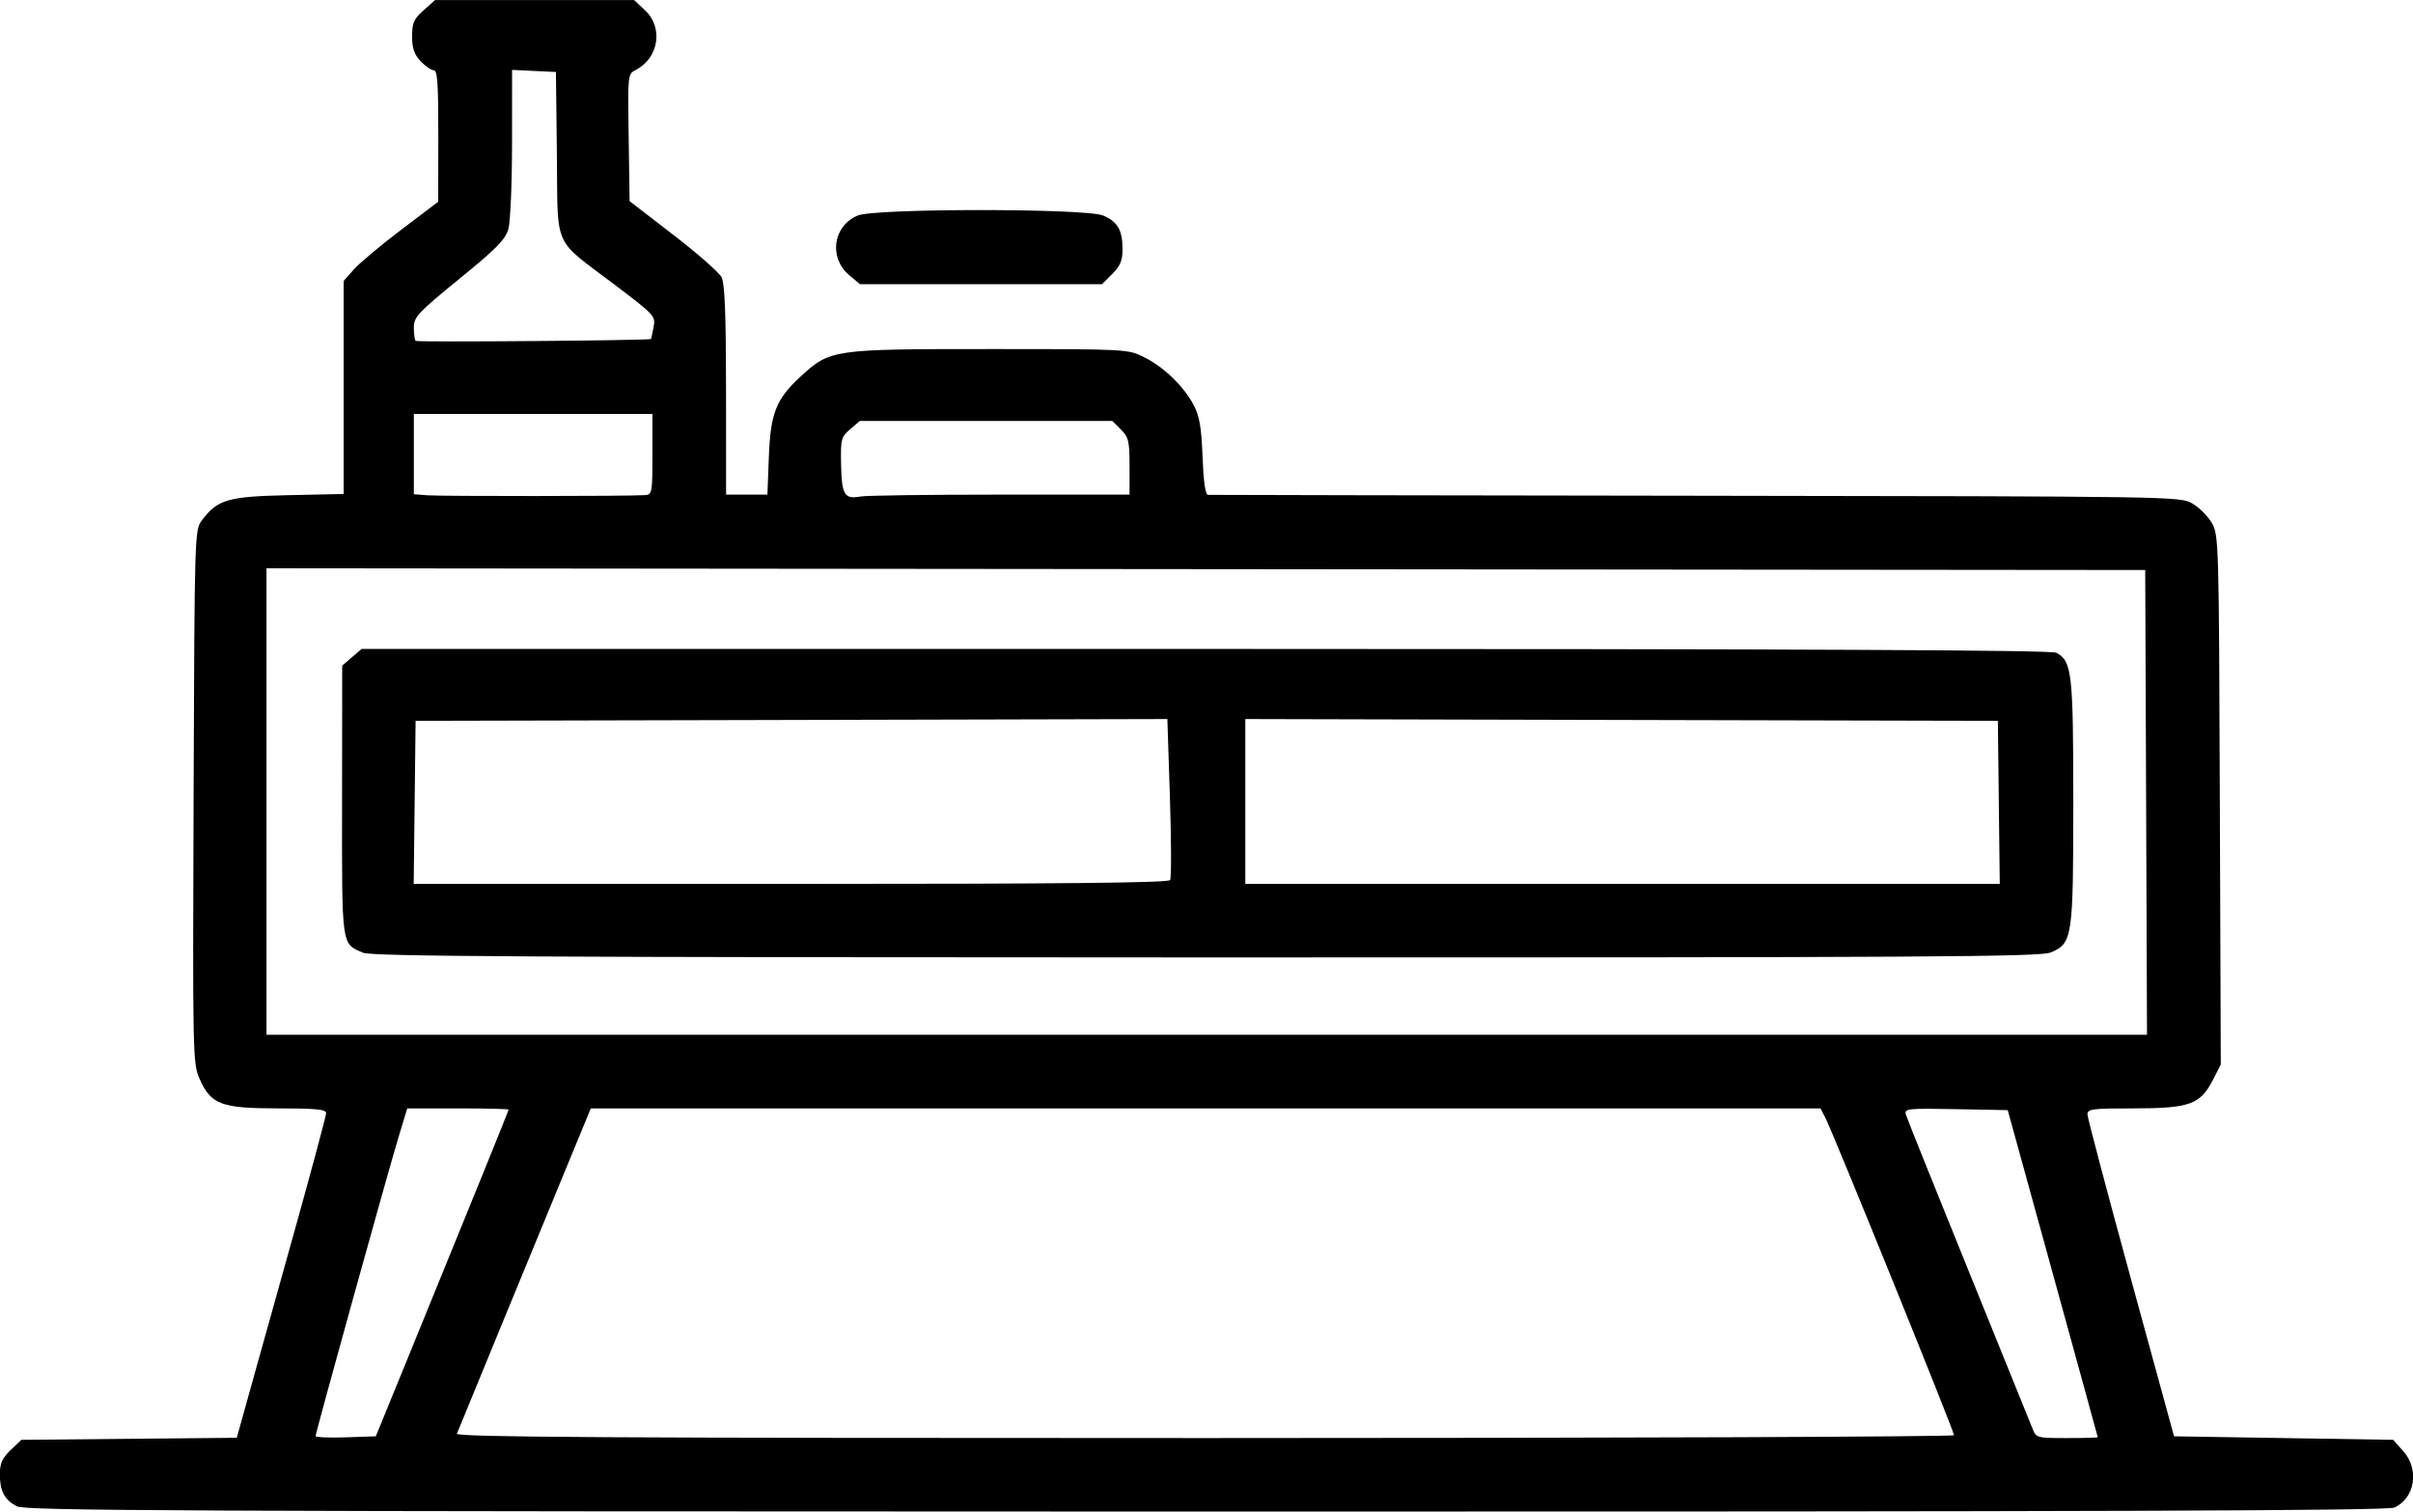 <svg xmlns="http://www.w3.org/2000/svg" xmlns:xlink="http://www.w3.org/1999/xlink" width="2100px" height="1316px" viewBox="0 0 2099.815 1315.569">
    <g id="ad2e144a-df78-4bff-a772-008c83648a21">
<g style="">
		<g id="ad2e144a-df78-4bff-a772-008c83648a21-child-0">
<path style="stroke: rgb(193,193,193); stroke-width: 0; stroke-dasharray: none; stroke-linecap: butt; stroke-dashoffset: 0; stroke-linejoin: miter; stroke-miterlimit: 4; fill: rgb(0,0,0); fill-rule: nonzero; opacity: 1;" transform="matrix(3.053 0 0 3.053 1049.908 657.785) matrix(1 0 0 1 0 0)  translate(-511.935, -511.481)" d="M 172.78 725.44 C 169.28 723.54 168.00 721.09 168.00 716.25 C 168.00 713.23 168.68 711.73 171.06 709.44 L 174.13 706.50 L 204.83 706.21 L 235.53 705.92 L 238.79 694.21 C 240.59 687.77 246.32 667.25 251.53 648.60 C 256.74 629.96 261.00 614.10 261.00 613.35 C 261.00 612.28 258.14 612.00 247.25 612.00 C 231.04 611.99 228.17 610.90 224.90 603.51 C 223.00 599.21 222.95 596.74 223.22 523.11 C 223.50 447.67 223.51 447.13 225.60 444.32 C 230.03 438.39 232.99 437.53 250.25 437.16 L 266.00 436.82 L 266.00 406.45 L 266.00 376.07 L 268.91 372.78 C 270.51 370.98 276.57 365.90 282.38 361.50 L 292.94 353.50 L 292.97 334.75 C 292.99 319.83 292.73 316.00 291.67 316.00 C 290.95 316.00 289.26 314.84 287.92 313.42 C 286.10 311.48 285.50 309.73 285.50 306.34 C 285.50 302.52 285.99 301.39 288.77 298.92 L 292.03 296.00 L 320.41 296.00 L 348.79 296.00 L 351.89 298.90 C 357.19 303.85 355.82 312.55 349.23 315.93 C 346.97 317.08 346.96 317.25 347.23 335.21 L 347.50 353.33 L 359.99 362.96 C 366.86 368.25 373.04 373.69 373.73 375.04 C 374.63 376.84 374.97 385.54 374.99 407.25 L 375.00 437.00 L 380.89 437.00 L 386.78 437.00 L 387.19 426.25 C 387.67 413.75 389.22 409.82 396.22 403.36 C 404.65 395.59 405.28 395.50 450.00 395.50 C 489.26 395.50 489.53 395.51 494.14 397.81 C 499.78 400.62 505.47 406.11 508.30 411.50 C 509.95 414.64 510.49 417.82 510.81 426.25 C 511.08 433.33 511.61 437.02 512.36 437.07 C 512.99 437.11 575.60 437.22 651.50 437.32 C 788.34 437.50 789.53 437.52 792.96 439.54 C 794.87 440.65 797.35 443.13 798.46 445.04 C 800.46 448.43 800.51 450.12 800.77 524.00 L 801.04 599.50 L 798.77 603.93 C 795.20 610.88 792.09 612.00 776.27 612.00 C 764.28 612.00 763.00 612.17 763.04 613.75 C 763.07 614.71 768.63 635.75 775.40 660.50 L 787.72 705.50 L 818.94 706.00 L 850.17 706.50 L 853.08 709.77 C 857.70 714.94 856.40 723.13 850.53 725.81 C 848.51 726.72 770.31 726.99 511.70 726.96 C 216.95 726.92 175.16 726.74 172.78 725.44 Z M 284.15 683.50 C 302.38 638.89 313.00 612.70 313.00 612.35 C 313.00 612.16 306.50 612.00 298.56 612.00 L 284.12 612.00 L 281.62 620.25 C 278.60 630.19 258.00 704.46 258.00 705.41 C 258.00 705.78 261.86 705.95 266.58 705.79 L 275.16 705.50 L 284.15 683.50 Z M 725.00 705.18 C 725.00 703.98 690.65 619.21 688.36 614.75 L 686.95 612.00 L 511.69 612.00 L 336.44 612.00 L 330.77 625.75 C 321.35 648.58 298.80 703.41 298.28 704.75 C 297.89 705.75 340.91 706.00 511.39 706.00 C 628.88 706.00 725.00 705.63 725.00 705.18 Z M 765.97 705.75 C 765.96 705.61 760.18 684.58 753.13 659.00 L 740.31 612.50 L 725.53 612.22 C 711.77 611.96 710.79 612.07 711.27 613.72 C 711.55 614.70 719.54 634.62 729.03 658.00 C 738.51 681.38 746.76 701.74 747.36 703.25 C 748.42 705.96 748.57 706.00 757.22 706.00 C 762.05 706.00 765.99 705.89 765.97 705.75 Z M 779.76 524.75 L 779.50 458.50 L 511.75 458.25 L 244.00 458.00 L 244.00 524.50 L 244.00 591.00 L 512.01 591.00 L 780.01 591.00 L 779.76 524.75 Z M 351.75 437.15 C 353.94 437.00 354.00 436.71 354.00 425.50 L 354.00 414.00 L 320.00 414.00 L 286.00 414.00 L 286.00 425.44 L 286.00 436.88 L 289.75 437.19 C 293.40 437.49 347.26 437.46 351.75 437.15 Z M 453.12 437.00 L 490.00 437.00 L 490.00 428.95 C 490.00 421.75 489.74 420.65 487.55 418.45 L 485.09 416.00 L 449.10 416.00 L 413.11 416.00 L 410.37 418.36 C 407.78 420.59 407.63 421.16 407.78 428.53 C 407.96 437.12 408.74 438.38 413.38 437.53 C 414.96 437.24 432.84 437.00 453.12 437.00 Z M 353.61 392.63 C 353.66 392.56 353.99 391.04 354.33 389.26 C 354.93 386.10 354.68 385.82 343.22 377.14 C 325.38 363.61 327.08 367.47 326.77 339.96 L 326.50 316.50 L 320.25 316.20 L 314.00 315.90 L 313.99 336.70 C 313.99 348.14 313.53 359.17 312.96 361.21 C 312.11 364.27 309.68 366.75 298.96 375.49 C 287.10 385.17 286.00 386.35 286.00 389.37 C 286.00 391.18 286.23 392.89 286.51 393.17 C 286.92 393.59 353.26 393.05 353.61 392.63 Z M 410.11 374.44 C 404.17 369.44 405.47 360.37 412.53 357.42 C 417.49 355.35 477.50 355.35 482.45 357.42 C 486.59 359.14 488.00 361.59 488.00 367.01 C 488.00 370.26 487.37 371.79 485.08 374.08 L 482.15 377.00 L 447.65 377.00 L 413.15 377.00 L 410.11 374.44 Z M 271.50 567.61 C 265.30 564.91 265.50 566.34 265.54 524.22 L 265.58 485.76 L 268.35 483.38 L 271.11 481.00 L 511.62 481.00 C 681.99 481.00 752.72 481.32 754.15 482.08 C 758.62 484.47 759.00 487.76 759.00 524.50 C 759.00 563.44 758.77 564.94 752.57 567.54 C 749.52 568.81 717.91 568.99 511.78 568.96 C 318.64 568.93 273.94 568.68 271.50 567.61 Z M 501.56 546.90 C 501.93 546.30 501.91 535.72 501.51 523.40 L 500.78 500.99 L 393.64 501.25 L 286.50 501.50 L 286.23 524.75 L 285.96 548.00 L 393.42 548.00 C 470.33 548.00 501.07 547.69 501.56 546.90 Z M 737.77 524.75 L 737.50 501.50 L 630.25 501.25 L 523.00 500.99 L 523.00 524.50 L 523.00 548.00 L 630.52 548.00 L 738.04 548.00 L 737.77 524.75 Z" stroke-linecap="round"/>
</g>
</g>
</g>

  </svg>
